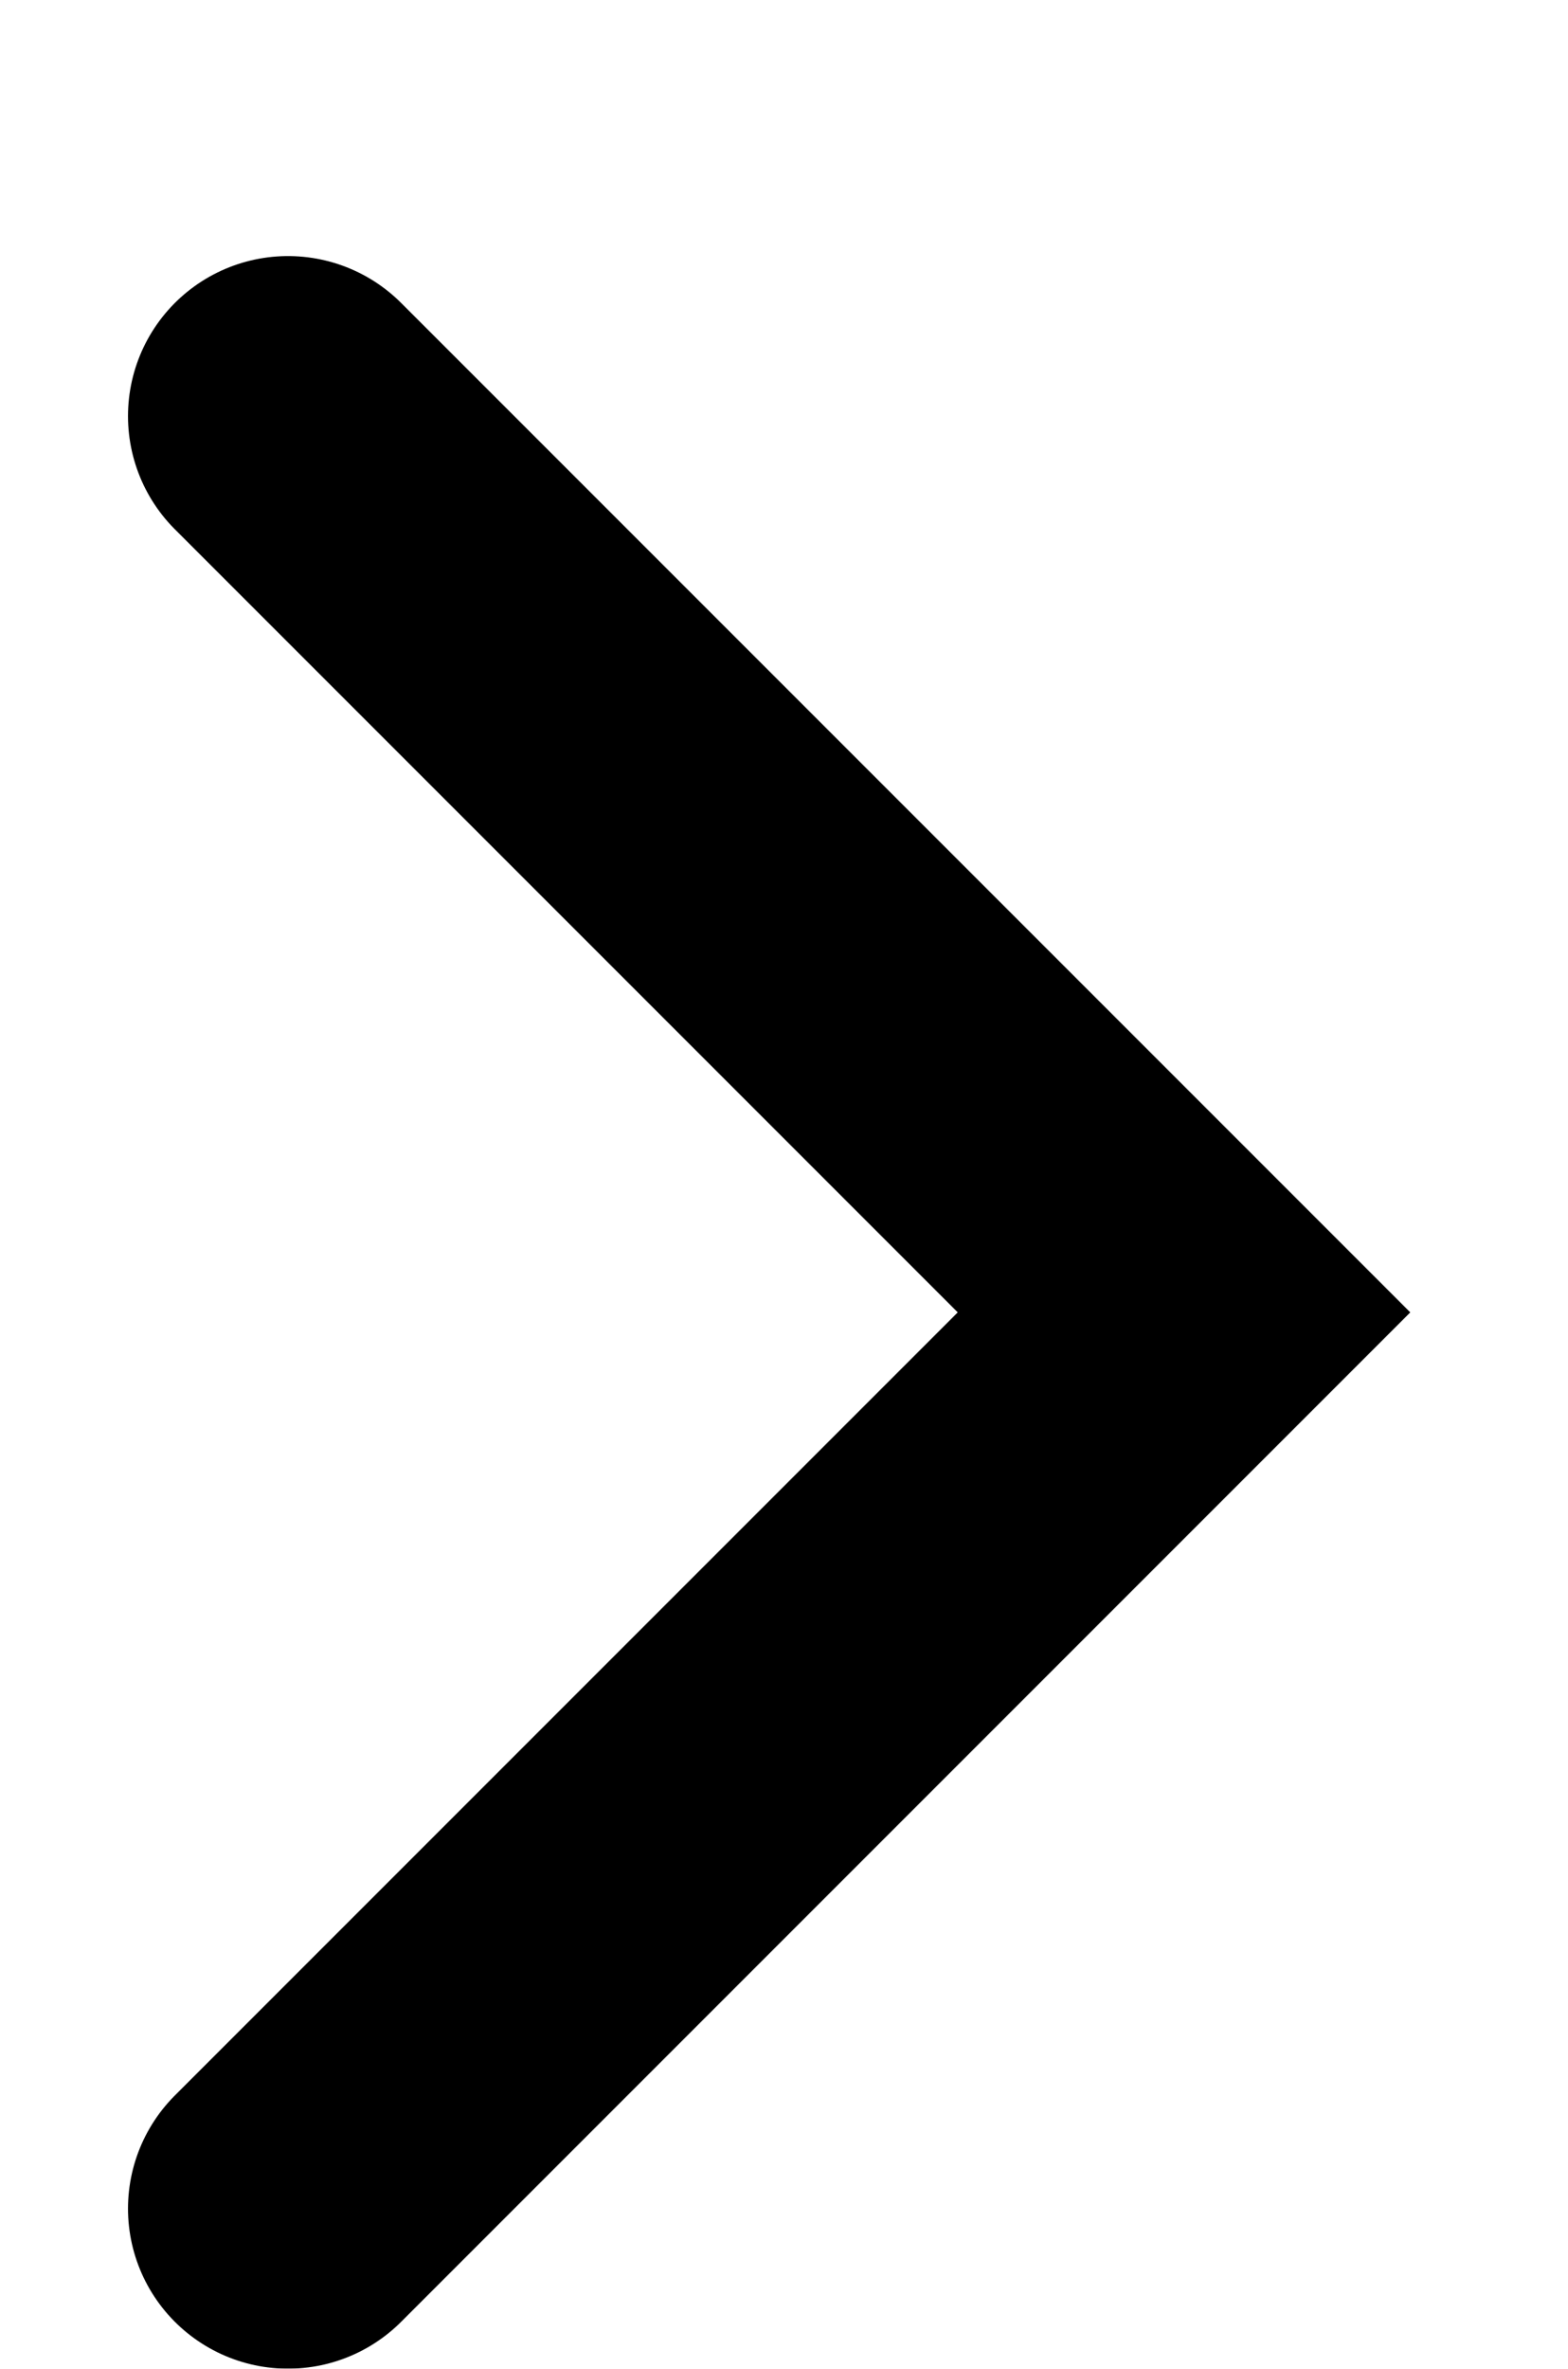 <svg width="49" height="74" viewBox="0 0 49 74" fill="none" xmlns="http://www.w3.org/2000/svg">
<g filter="url(#filter0_dd_14_122)">
<path d="M9 5L37 33L9 61" stroke="black" stroke-width="10" stroke-linecap="round"/>
</g>
<defs>
<filter id="filter0_dd_14_122" x="0" y="0" width="48.071" height="74" filterUnits="userSpaceOnUse" color-interpolation-filters="sRGB">
<feFlood flood-opacity="0" result="BackgroundImageFix"/>
<feColorMatrix in="SourceAlpha" type="matrix" values="0 0 0 0 0 0 0 0 0 0 0 0 0 0 0 0 0 0 127 0" result="hardAlpha"/>
<feOffset dy="4"/>
<feGaussianBlur stdDeviation="2"/>
<feComposite in2="hardAlpha" operator="out"/>
<feColorMatrix type="matrix" values="0 0 0 0 0 0 0 0 0 0 0 0 0 0 0 0 0 0 0.25 0"/>
<feBlend mode="normal" in2="BackgroundImageFix" result="effect1_dropShadow_14_122"/>
<feColorMatrix in="SourceAlpha" type="matrix" values="0 0 0 0 0 0 0 0 0 0 0 0 0 0 0 0 0 0 127 0" result="hardAlpha"/>
<feOffset dy="4"/>
<feGaussianBlur stdDeviation="2"/>
<feComposite in2="hardAlpha" operator="out"/>
<feColorMatrix type="matrix" values="0 0 0 0 0 0 0 0 0 0 0 0 0 0 0 0 0 0 0.25 0"/>
<feBlend mode="normal" in2="effect1_dropShadow_14_122" result="effect2_dropShadow_14_122"/>
<feBlend mode="normal" in="SourceGraphic" in2="effect2_dropShadow_14_122" result="shape"/>
</filter>
</defs>
</svg>

